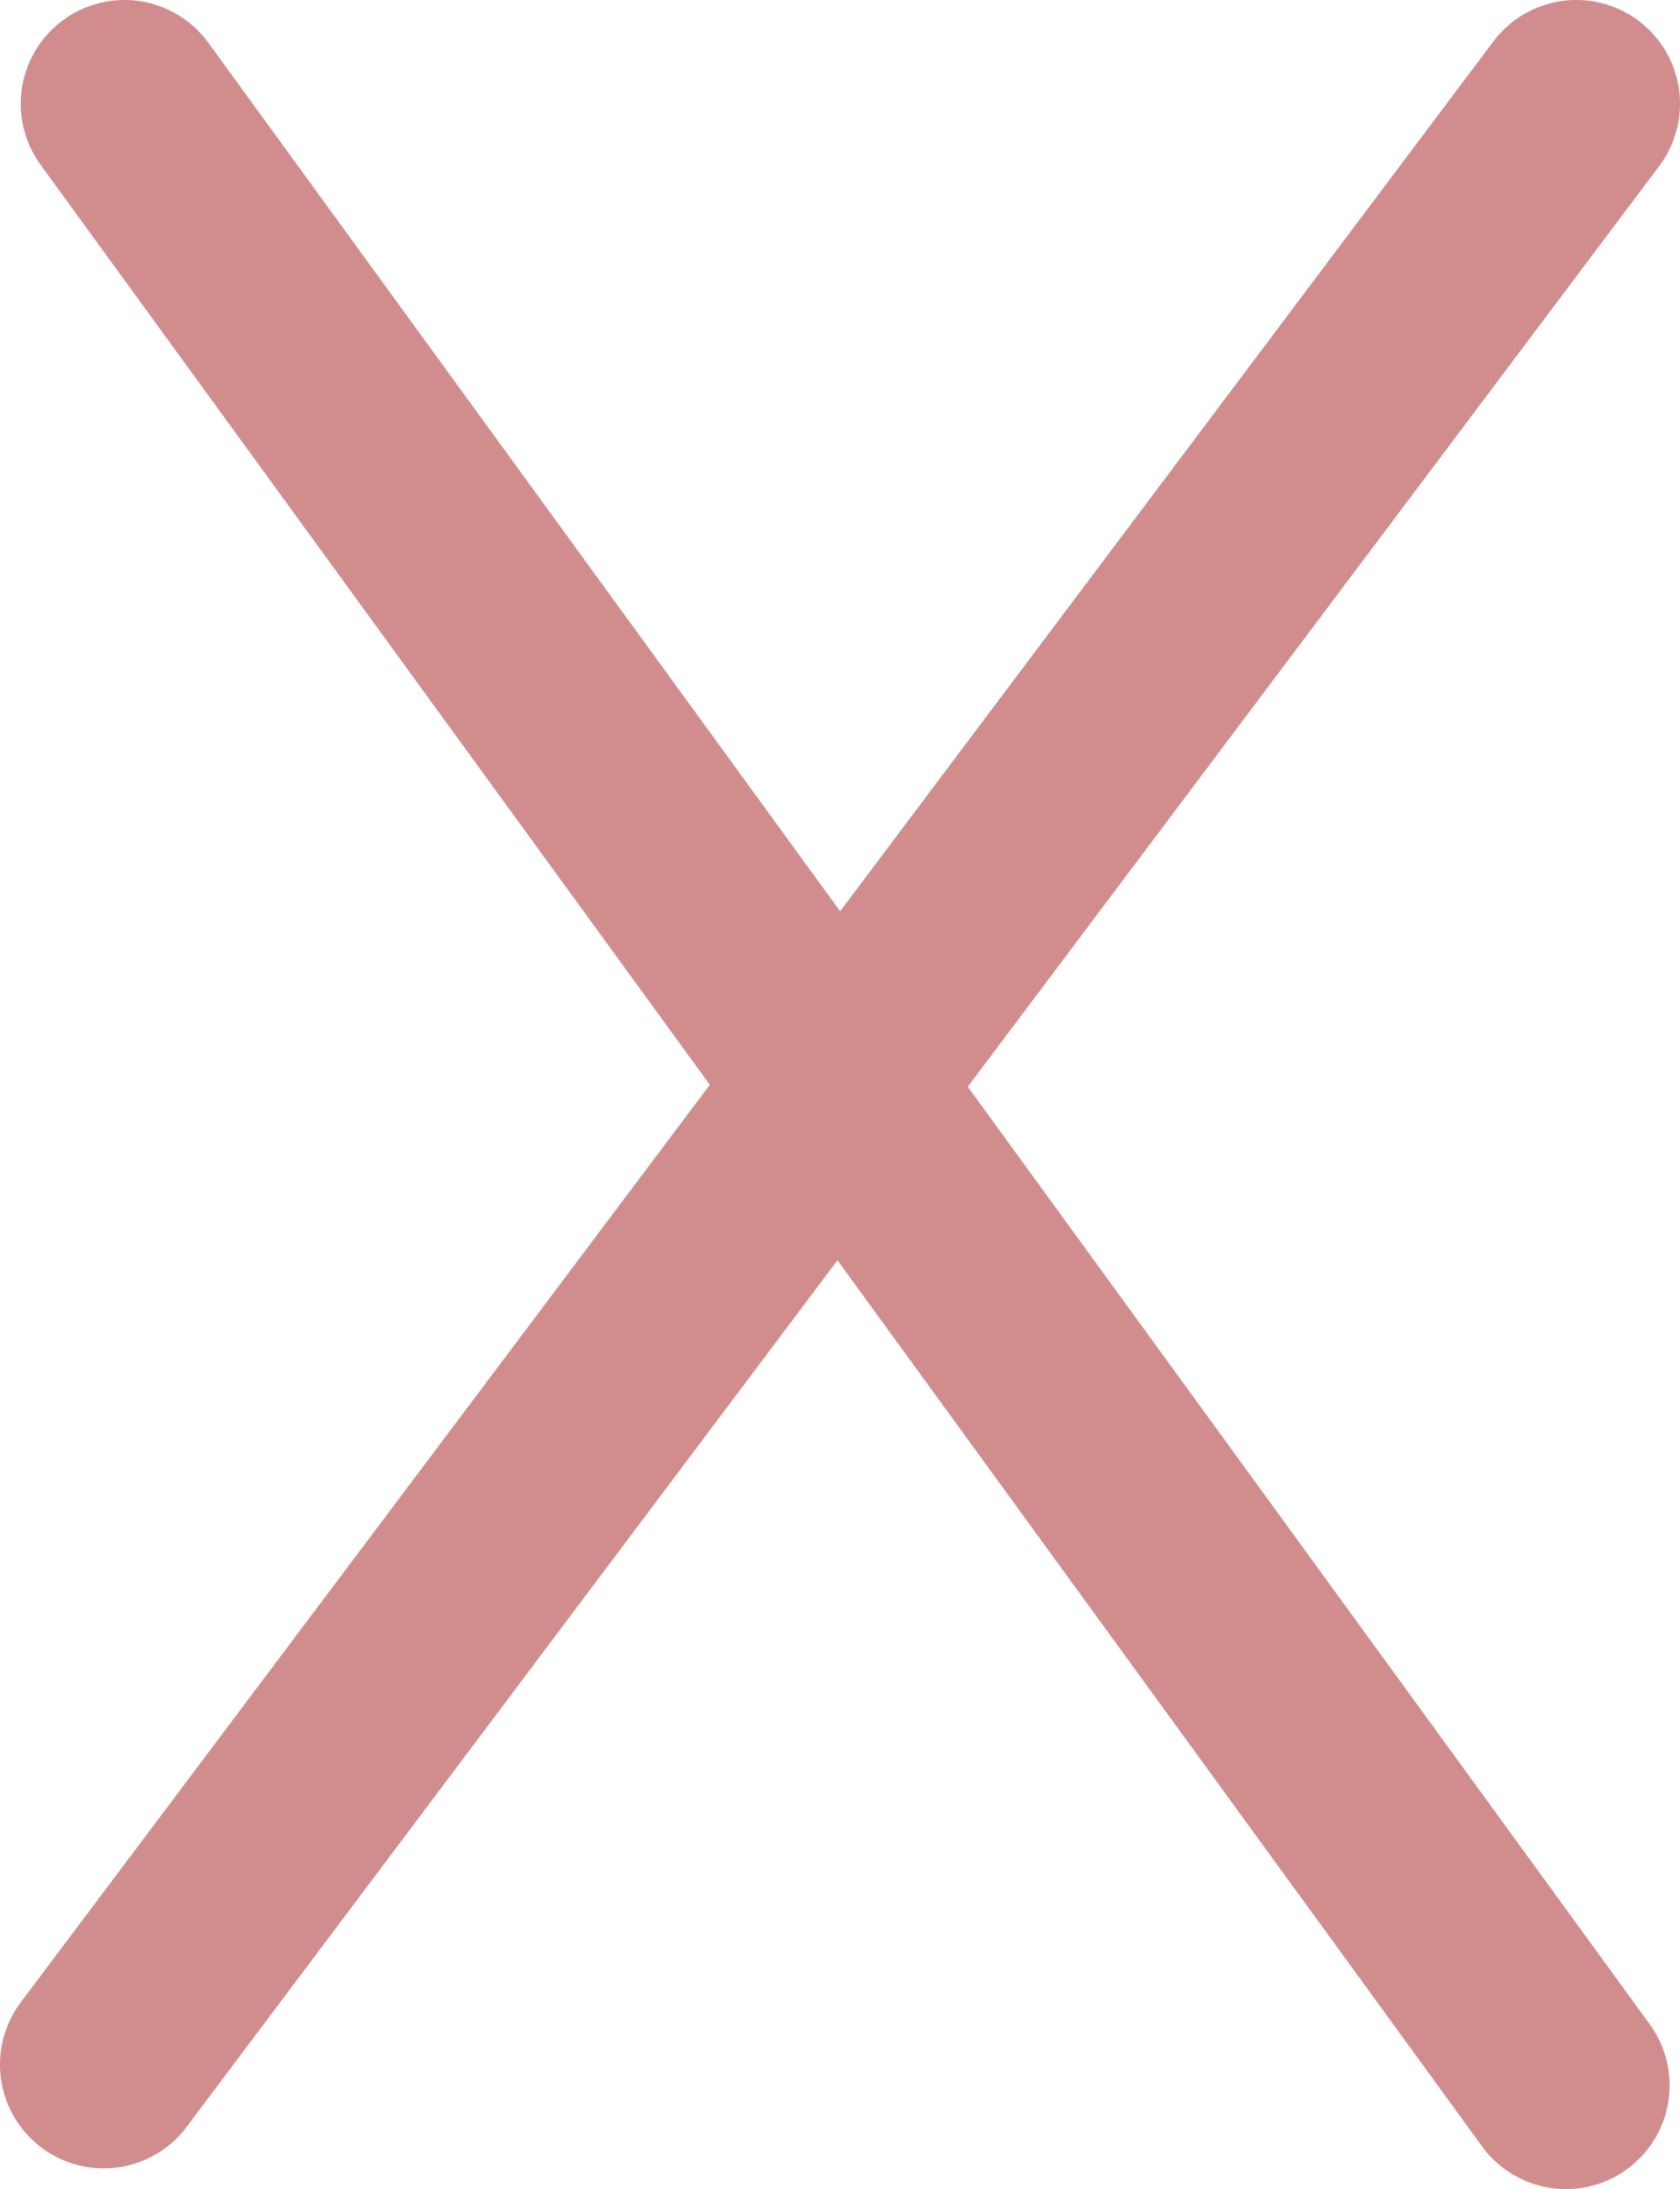 <svg width="162px" height="211px" viewBox="0 0 162 211" 
     version="1.1" xmlns="http://www.w3.org/2000/svg" 
     xmlns:xlink="http://www.w3.org/1999/xlink">

    <g stroke="none" fill="none" fill-rule="evenodd" stroke-linecap="round" stroke-linejoin="round">
        <g class="letter x" transform="translate(10, 10)" stroke="#D18D8D" stroke-width="20">
            <path d="M2,0 L141,191" class="animate-1"></path>
            <path d="M0,189 L142,0" class="animate-2"></path>
        </g>
    </g>
</svg>